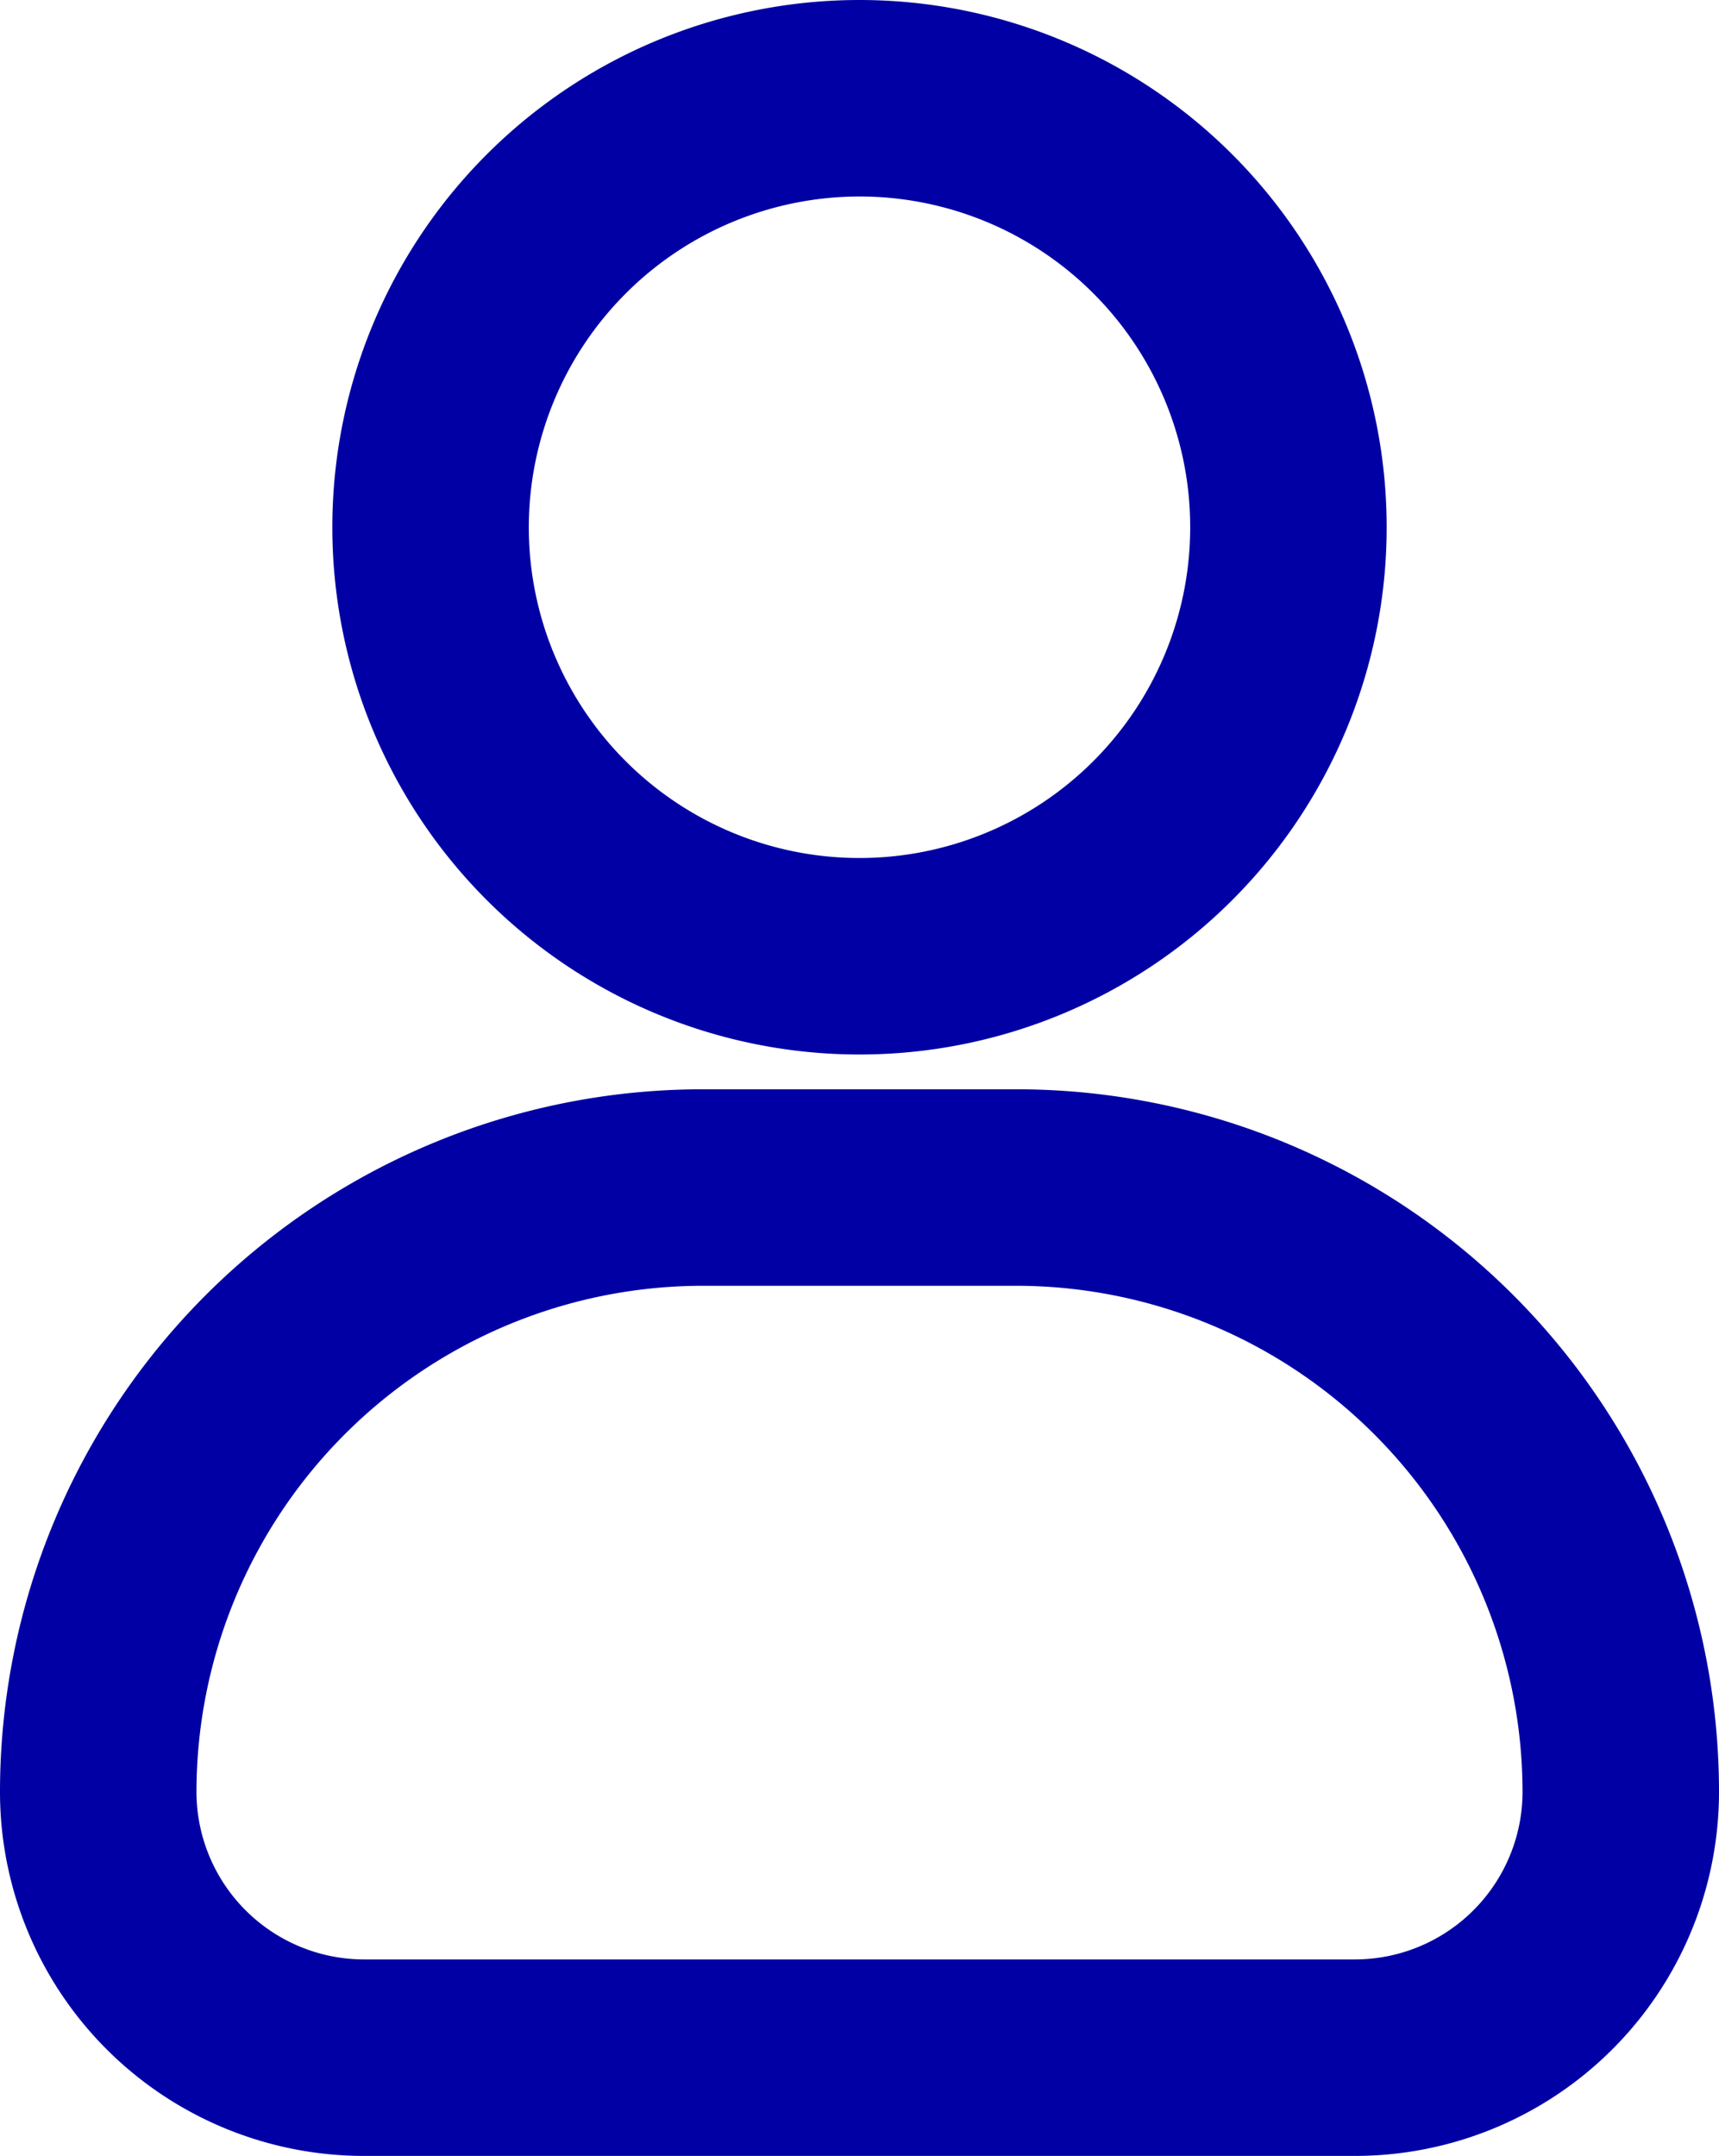 <svg id="Laag_1" data-name="Laag 1" xmlns="http://www.w3.org/2000/svg" viewBox="0 0 210 263.33"><defs><style>.cls-1{fill:#0000a4;}</style></defs><path class="cls-1" d="M960,397.67a40.4,40.4,0,1,1-40.4,40.4,40.44,40.44,0,0,1,40.4-40.4m0-24a64.4,64.4,0,1,0,64.4,64.4,64.4,64.4,0,0,0-64.4-64.4Z" transform="translate(-855 -373.67)"/><path class="cls-1" d="M979.18,530.72A61.89,61.89,0,0,1,1041,592.54,20.49,20.49,0,0,1,1020.54,613H899.46A20.49,20.49,0,0,1,879,592.54a61.89,61.89,0,0,1,61.82-61.82h38.36m0-24H940.82A85.82,85.82,0,0,0,855,592.54h0A44.47,44.47,0,0,0,899.46,637h121.08A44.47,44.47,0,0,0,1065,592.54h0a85.82,85.82,0,0,0-85.82-85.82Z" transform="translate(-855 -373.67)"/></svg>